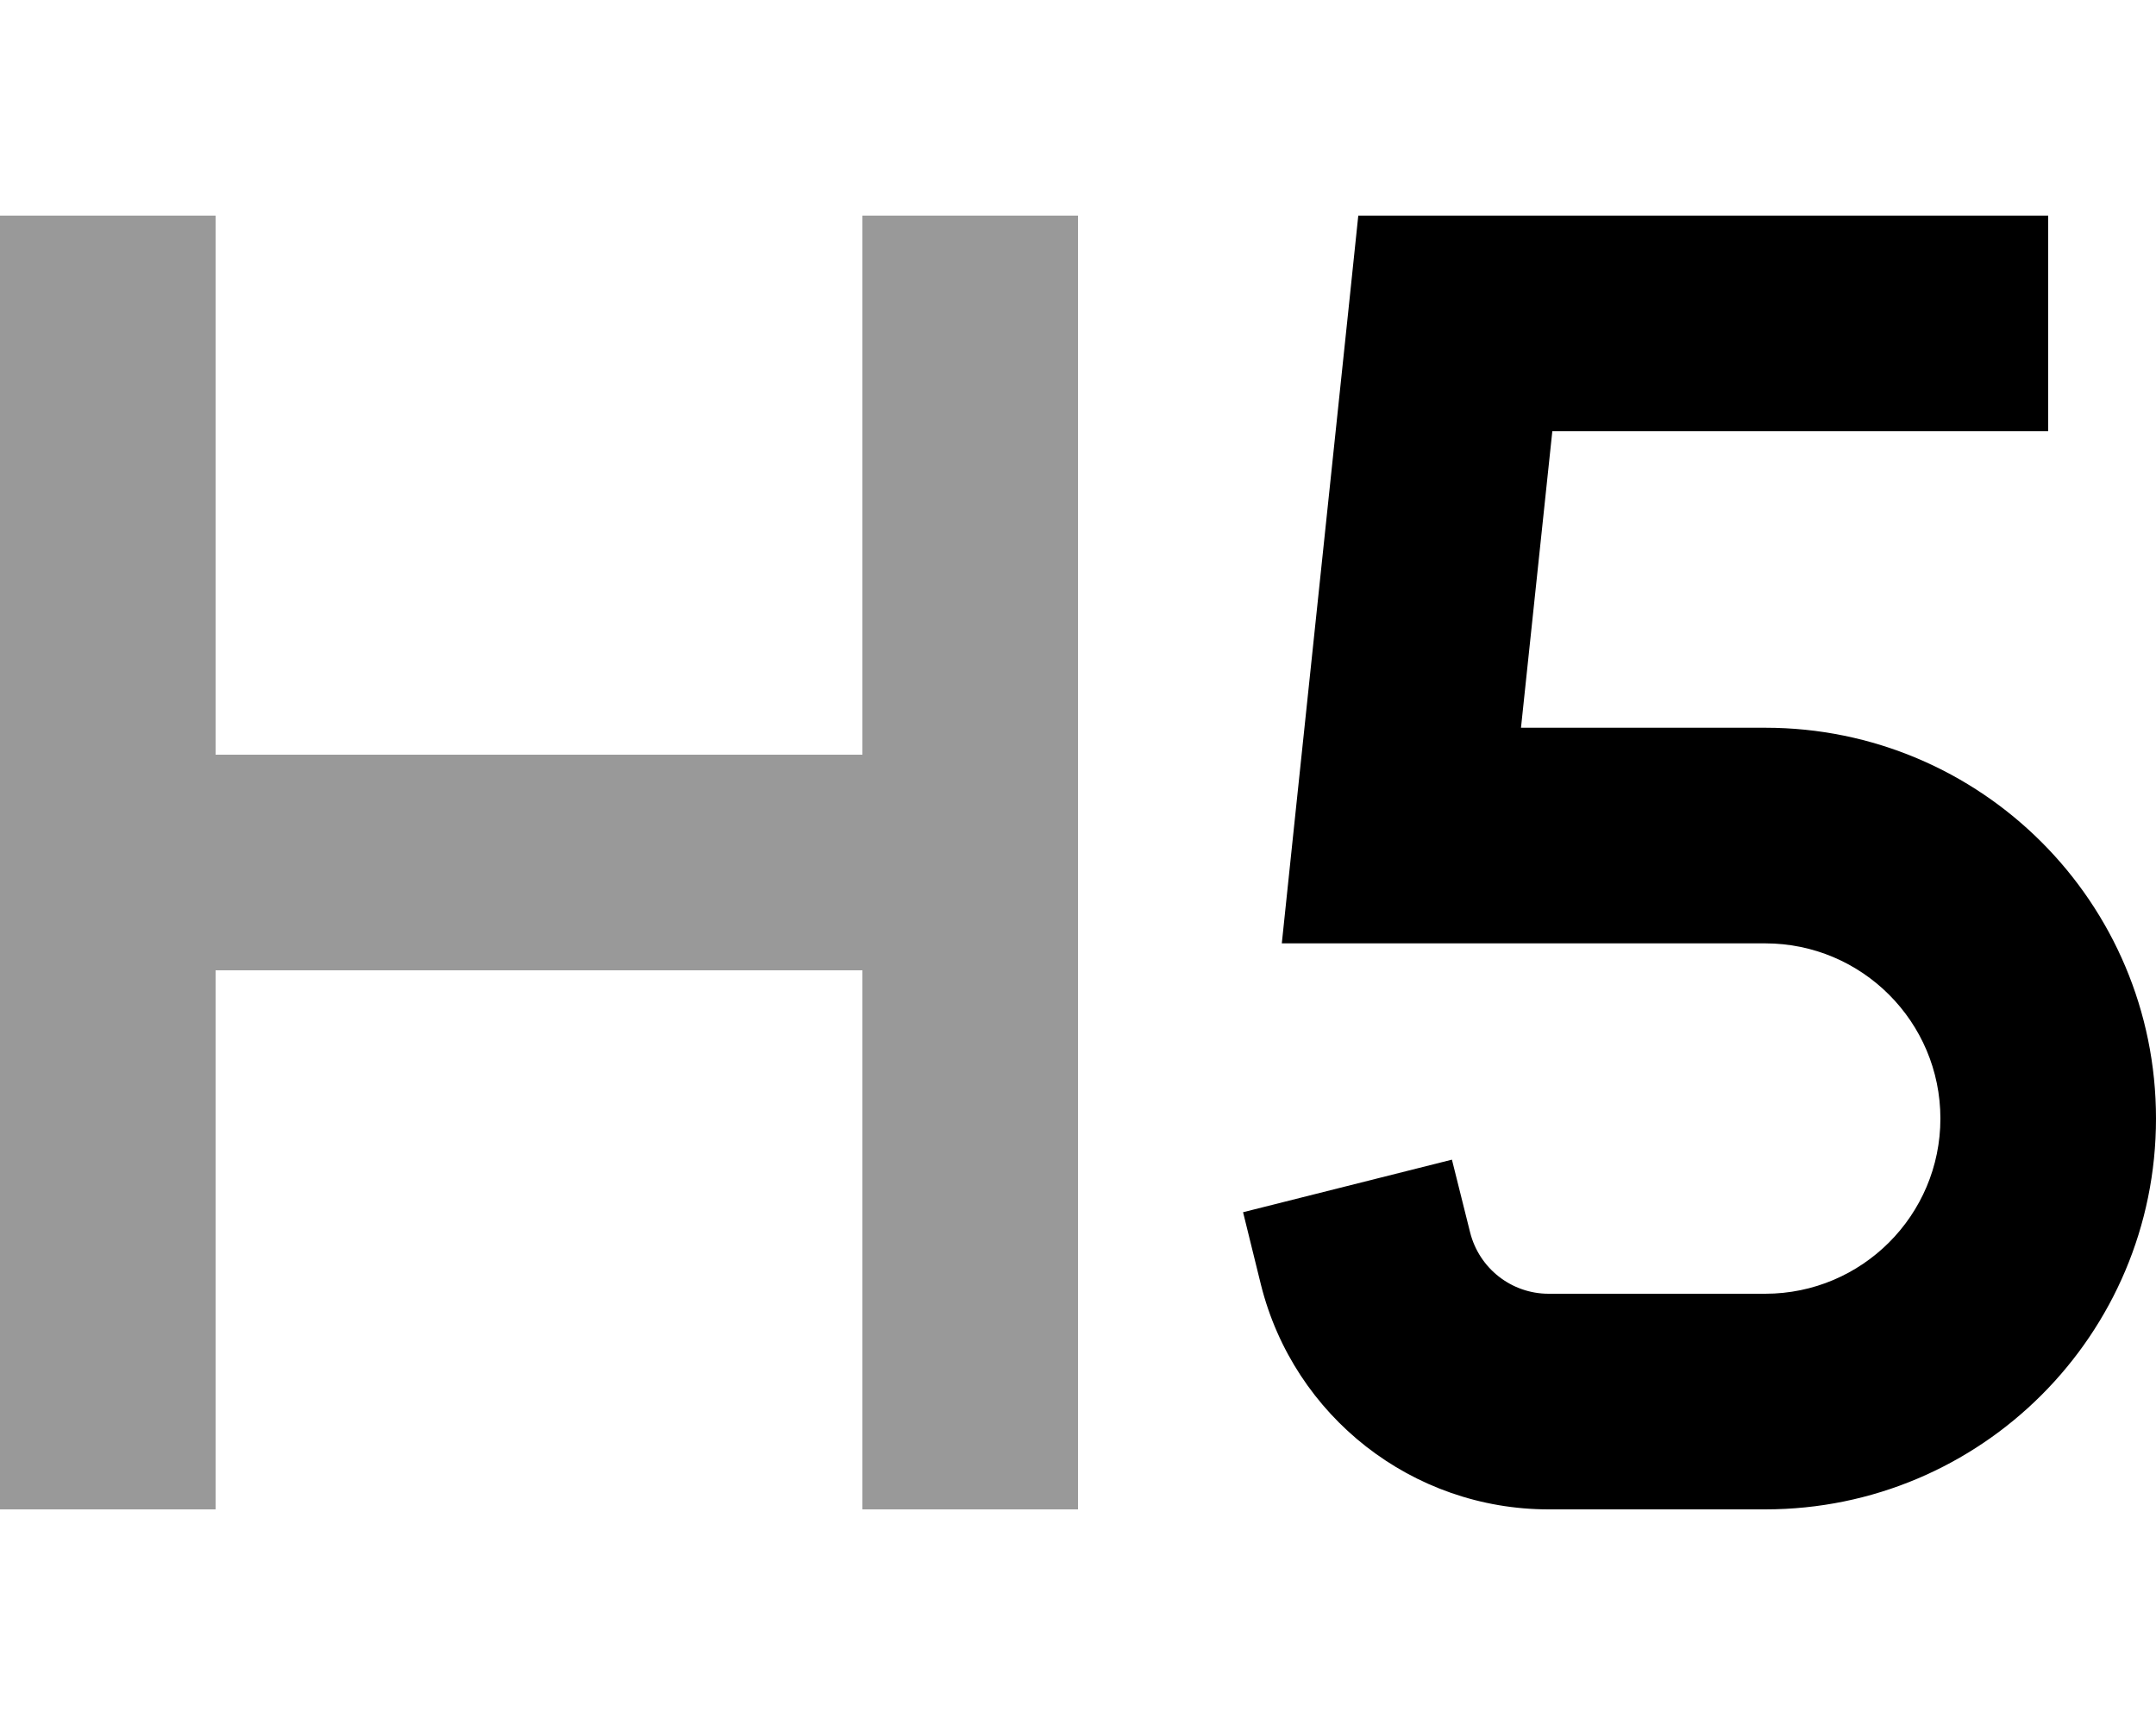 <svg xmlns="http://www.w3.org/2000/svg" viewBox="0 0 640 512"><!--! Font Awesome Pro 6.7.2 by @fontawesome - https://fontawesome.com License - https://fontawesome.com/license (Commercial License) Copyright 2024 Fonticons, Inc. --><defs><style>.fa-secondary{opacity:.4}</style></defs><path class="fa-secondary" d="M0 64L0 96 0 256 0 416l0 32 64 0 0-32 0-128 192 0 0 128 0 32 64 0 0-32 0-160 0-160 0-32-64 0 0 32 0 128L64 224 64 96l0-32L0 64z"/><path class="fa-primary" d="M403.2 64L432 64l144 0 32 0 0 64-32 0-115.2 0-9.3 88 72.5 0c64.1 0 116 51.9 116 116s-51.9 116-116 116l-64.3 0c-40.4 0-75.6-27.5-85.4-66.7L369 359.8 431 344.2l5.4 21.6c2.7 10.7 12.3 18.2 23.3 18.2l64.3 0c28.7 0 52-23.3 52-52s-23.3-52-52-52l-108 0-35.5 0 3.7-35.3 16-152 3-28.7z"/></svg>